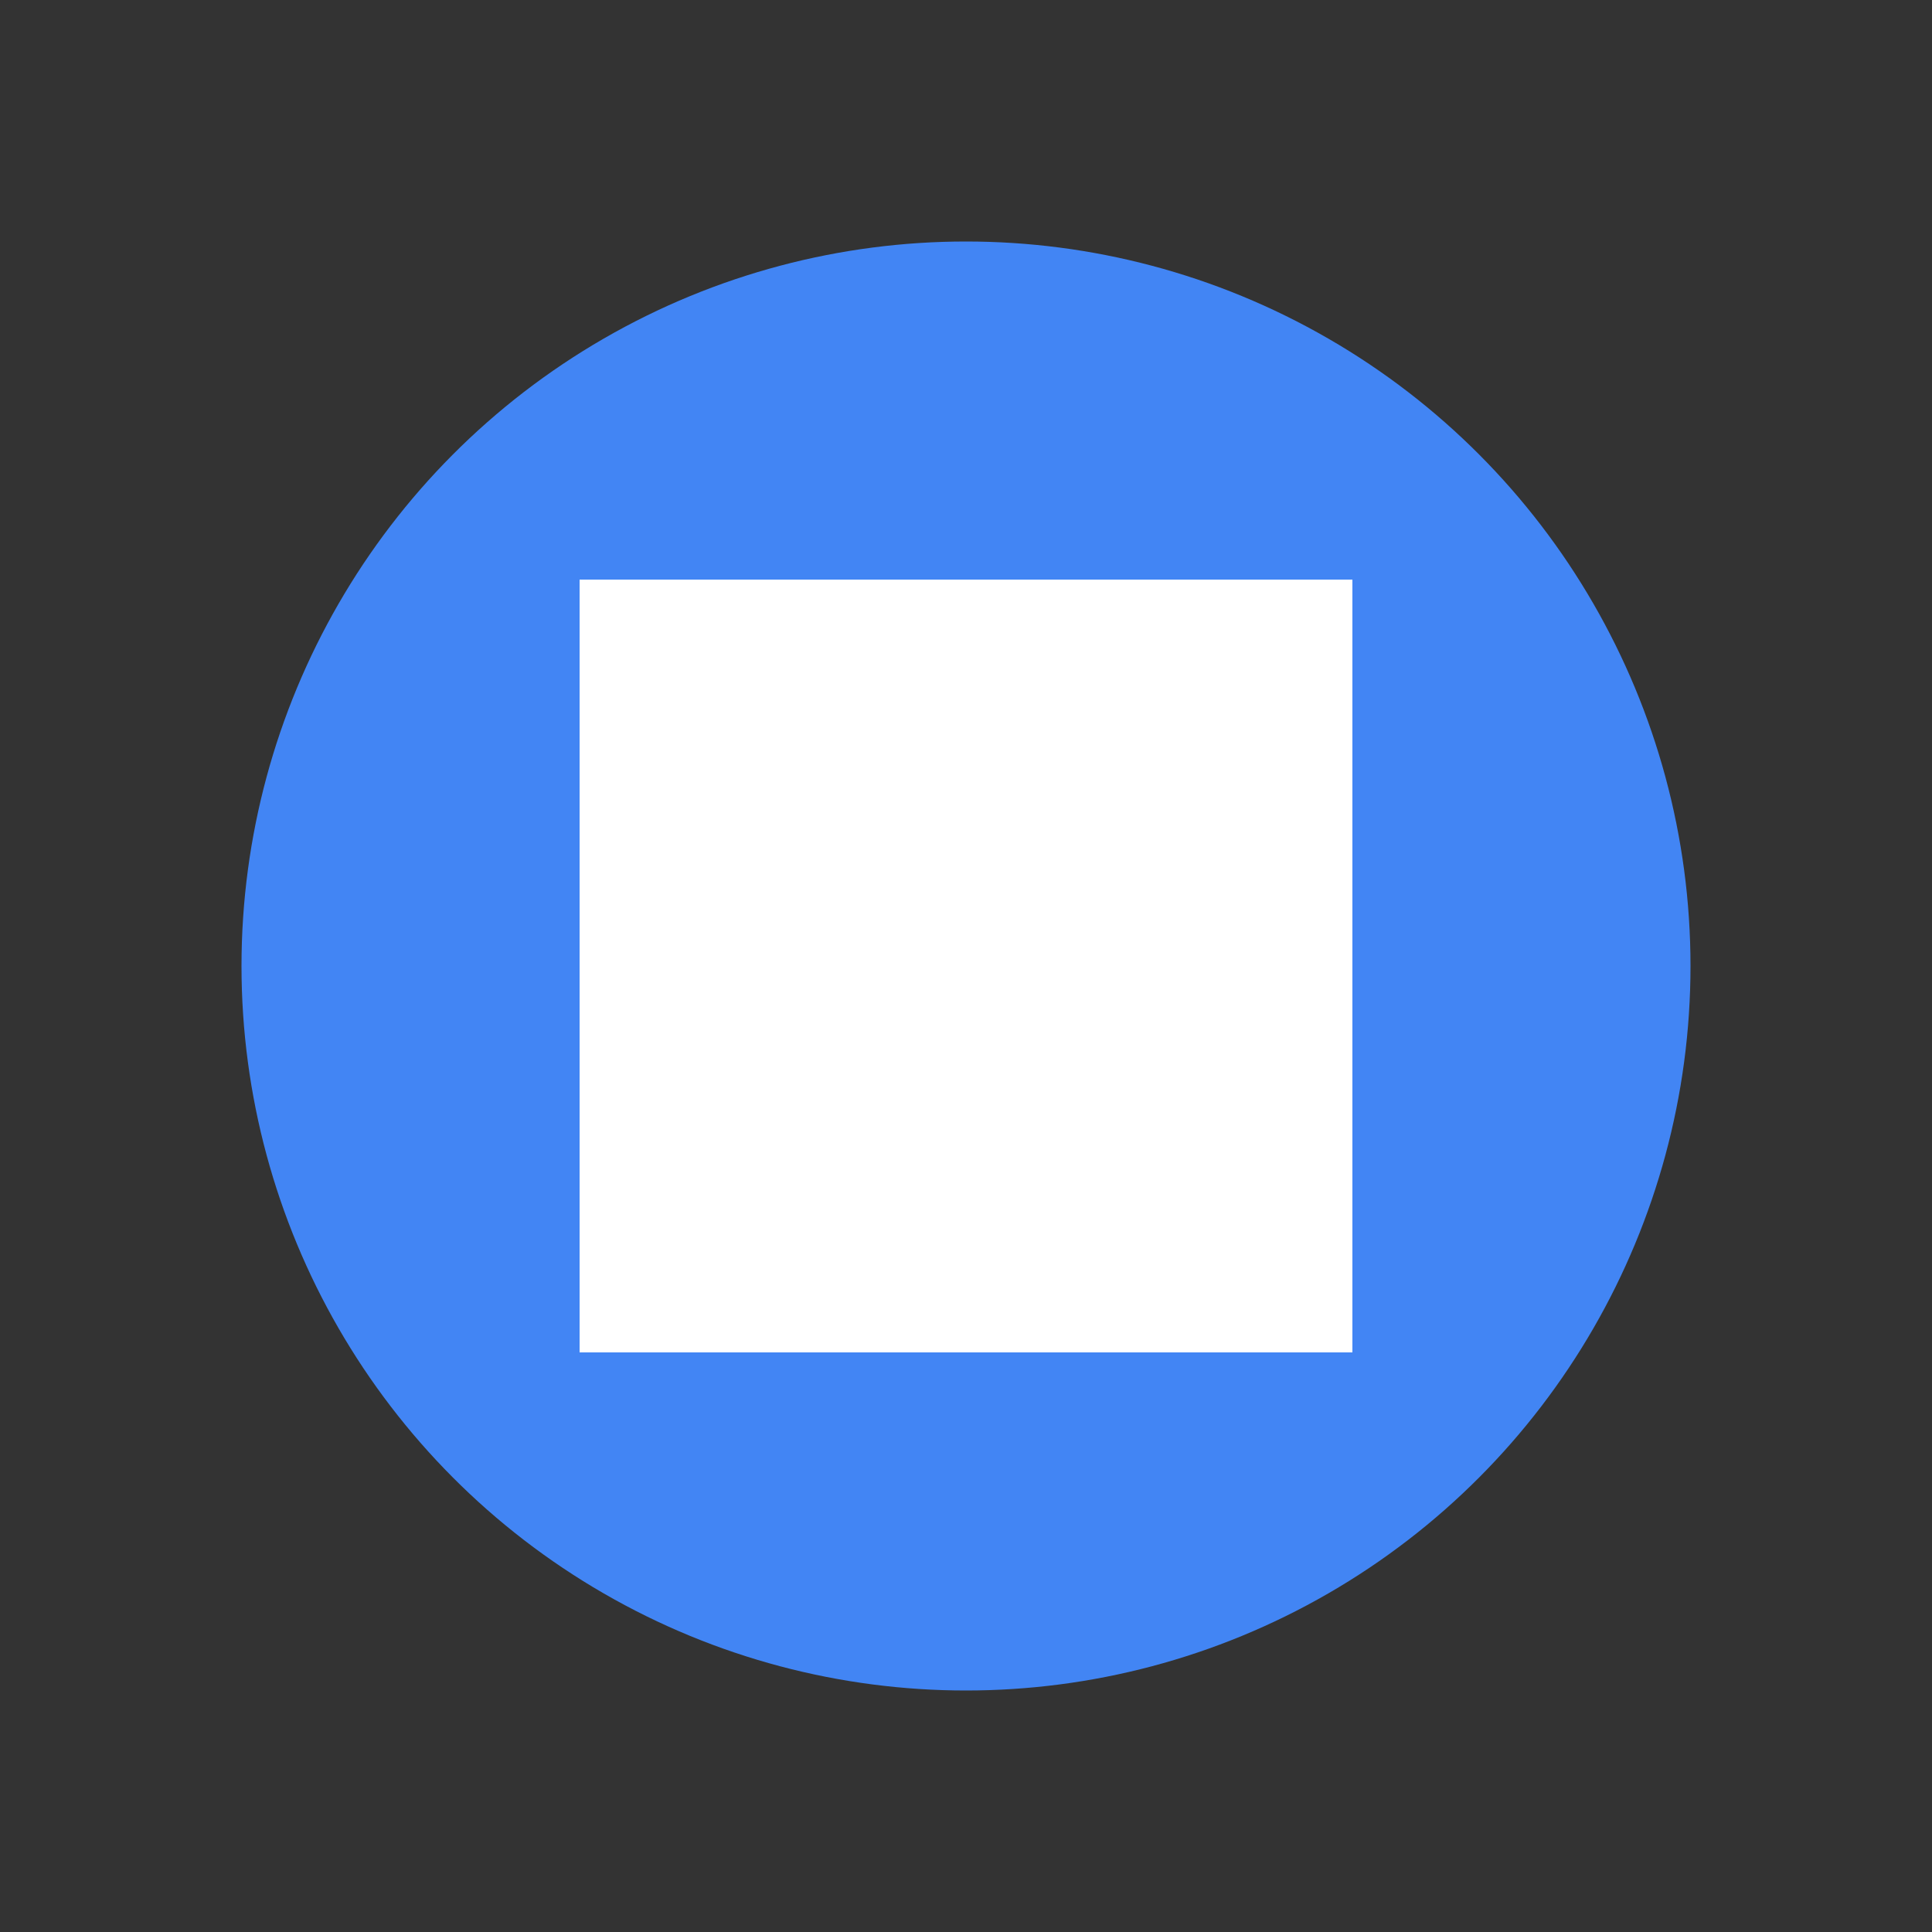<?xml version="1.0" encoding="UTF-8"?>
<svg width="16" height="16" viewBox="0 0 16 16" version="1.1" xmlns="http://www.w3.org/2000/svg">
    <rect x="0" y="0" width="16" height="16" fill="#333333" stroke="none"/>
    <circle cx="8" cy="8" r="6" fill="#4285f4"/>
    <path d="M4.8 4.8L11.2 4.8L11.2 11.2L4.8 11.2Z" fill="white"/>
</svg>